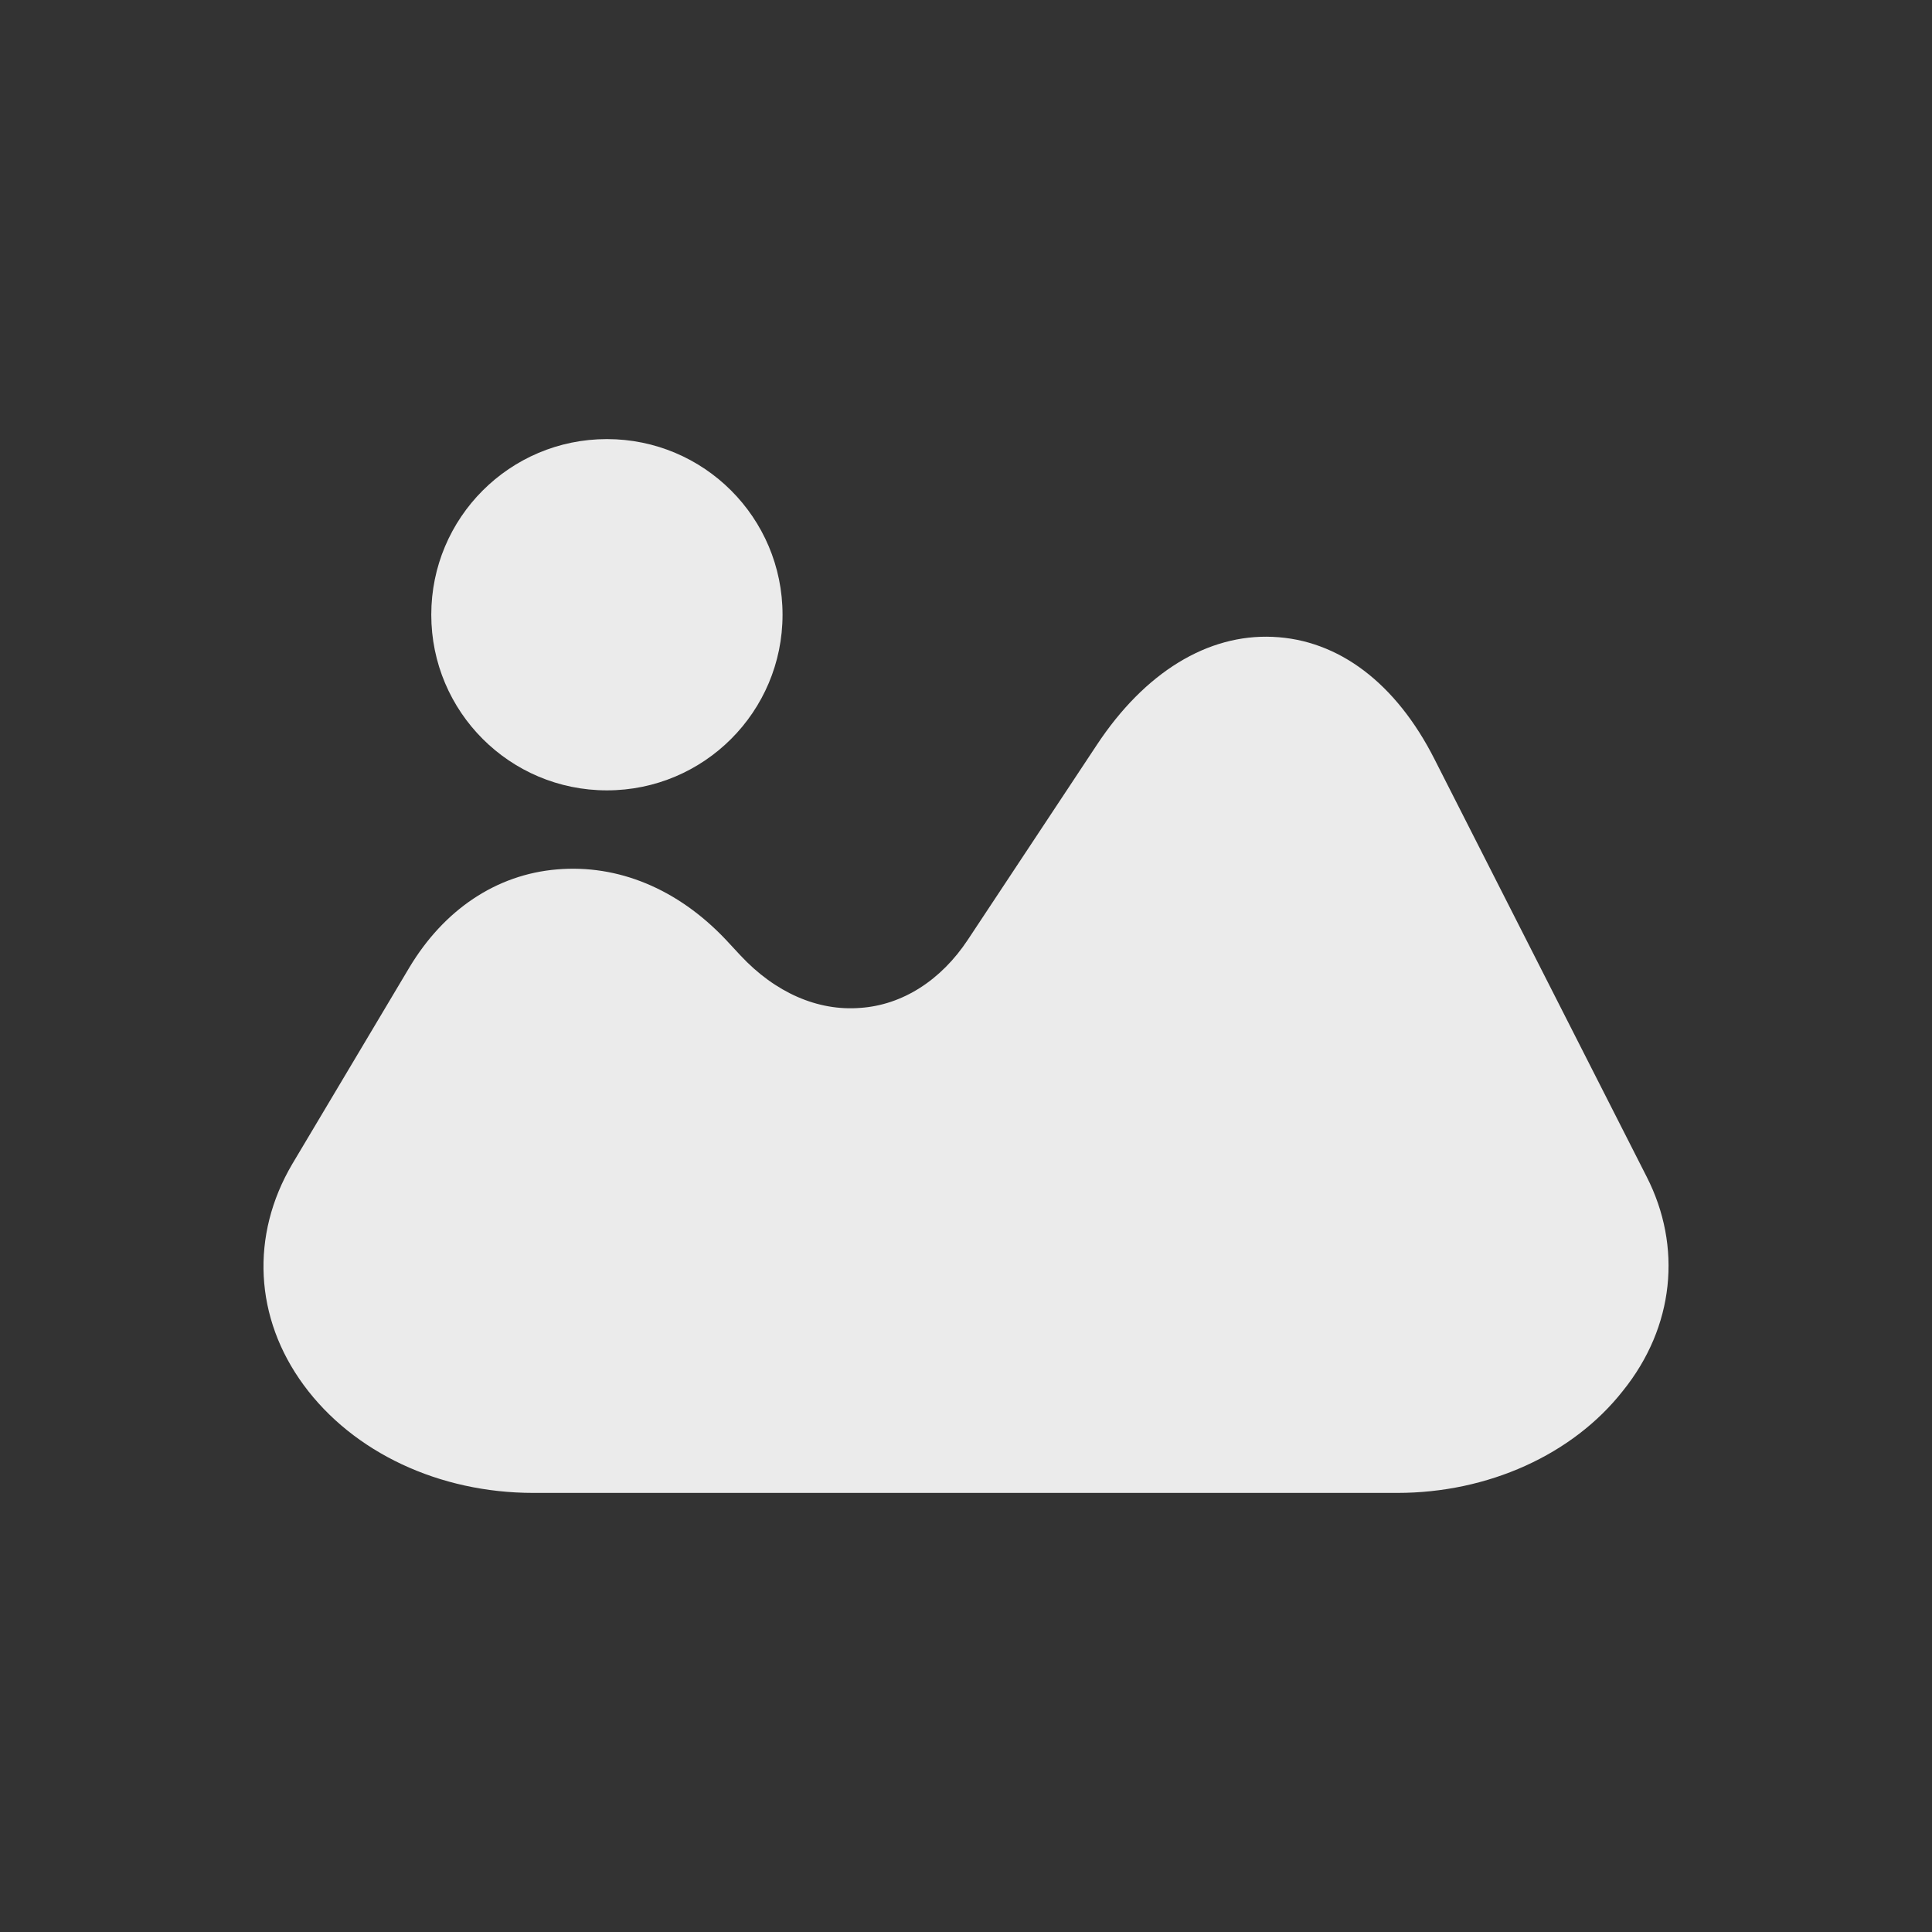 <svg width="22" height="22" viewBox="0 0 22 22" fill="none" xmlns="http://www.w3.org/2000/svg">
<rect x="0" y="0" width="22" height="22" fill="#333333" stroke="none"/>
<defs>
  <style id="current-color-scheme" type="text/css">.ColorScheme-Text { color:#ffffff; }</style>
</defs>
<g opacity="0.90">
<path class="ColorScheme-Text" d="M18.75 13.398L16.336 8.647C15.896 7.777 15.241 7.284 14.493 7.252C13.753 7.219 13.036 7.654 12.488 8.485L11.023 10.698C10.715 11.165 10.275 11.444 9.797 11.477C9.311 11.516 8.826 11.302 8.432 10.88L8.263 10.698C7.715 10.12 7.037 9.841 6.343 9.9C5.649 9.958 5.055 10.361 4.662 11.016L3.328 13.255C2.85 14.066 2.896 15.008 3.459 15.773C4.022 16.539 5.001 17 6.073 17H15.912C16.945 17 17.909 16.565 18.48 15.838C19.066 15.111 19.158 14.196 18.75 13.398Z" fill="currentColor"/>
<path class="ColorScheme-Text" d="M6.911 9C8.016 9 8.911 8.105 8.911 7C8.911 5.895 8.016 5 6.911 5C5.806 5 4.911 5.895 4.911 7C4.911 8.105 5.806 9 6.911 9Z" fill="currentColor"/>
</g>
</svg>
